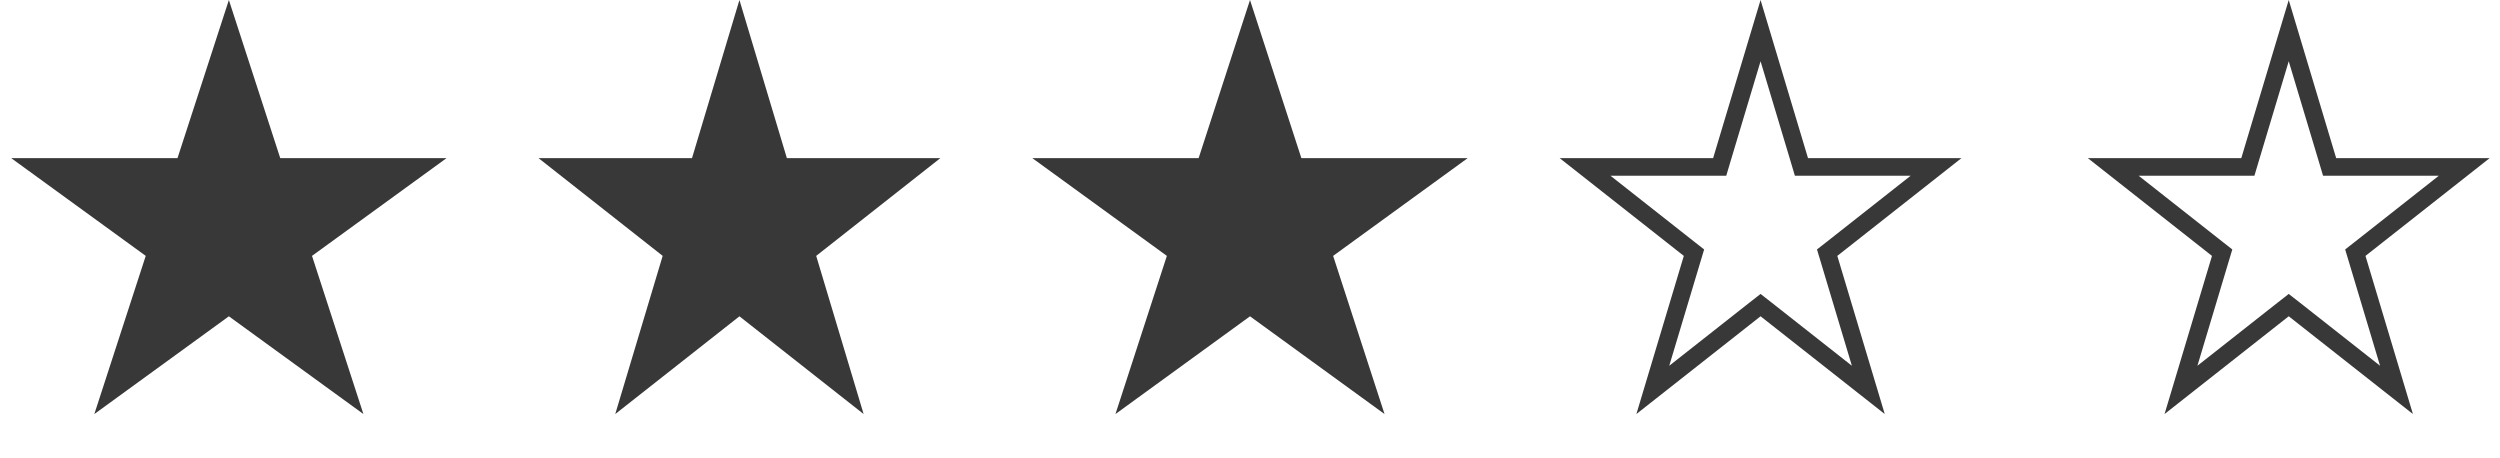 <svg width="71" height="13" viewBox="0 0 71 13" fill="none" xmlns="http://www.w3.org/2000/svg">
<path d="M21 0L22.347 4.491H26.706L23.18 7.267L24.527 11.759L21 8.983L17.473 11.759L18.82 7.267L15.294 4.491H19.653L21 0Z" fill="#383838"/>
<path d="M35.5 0L36.959 4.491H41.682L37.861 7.267L39.321 11.759L35.5 8.983L31.679 11.759L33.139 7.267L29.318 4.491H34.041L35.5 0Z" fill="#383838"/>
<path d="M50 0.87L51.108 4.563L51.161 4.741H51.347H54.984L52.025 7.071L51.891 7.176L51.94 7.339L53.06 11.073L50.155 8.786L50 8.665L49.845 8.786L46.94 11.073L48.06 7.339L48.109 7.176L47.975 7.071L45.016 4.741H48.653H48.839L48.892 4.563L50 0.87Z" stroke="#383838" stroke-width="0.5"/>
<path d="M65 0.87L66.108 4.563L66.161 4.741H66.347H69.984L67.025 7.071L66.891 7.176L66.94 7.339L68.06 11.073L65.155 8.786L65 8.665L64.845 8.786L61.94 11.073L63.06 7.339L63.109 7.176L62.975 7.071L60.016 4.741H63.653H63.839L63.892 4.563L65 0.87Z" stroke="#383838" stroke-width="0.5"/>
<path d="M6.5 0L7.959 4.491H12.682L8.861 7.267L10.321 11.759L6.5 8.983L2.679 11.759L4.139 7.267L0.318 4.491H5.041L6.5 0Z" fill="#383838"/>
</svg>
